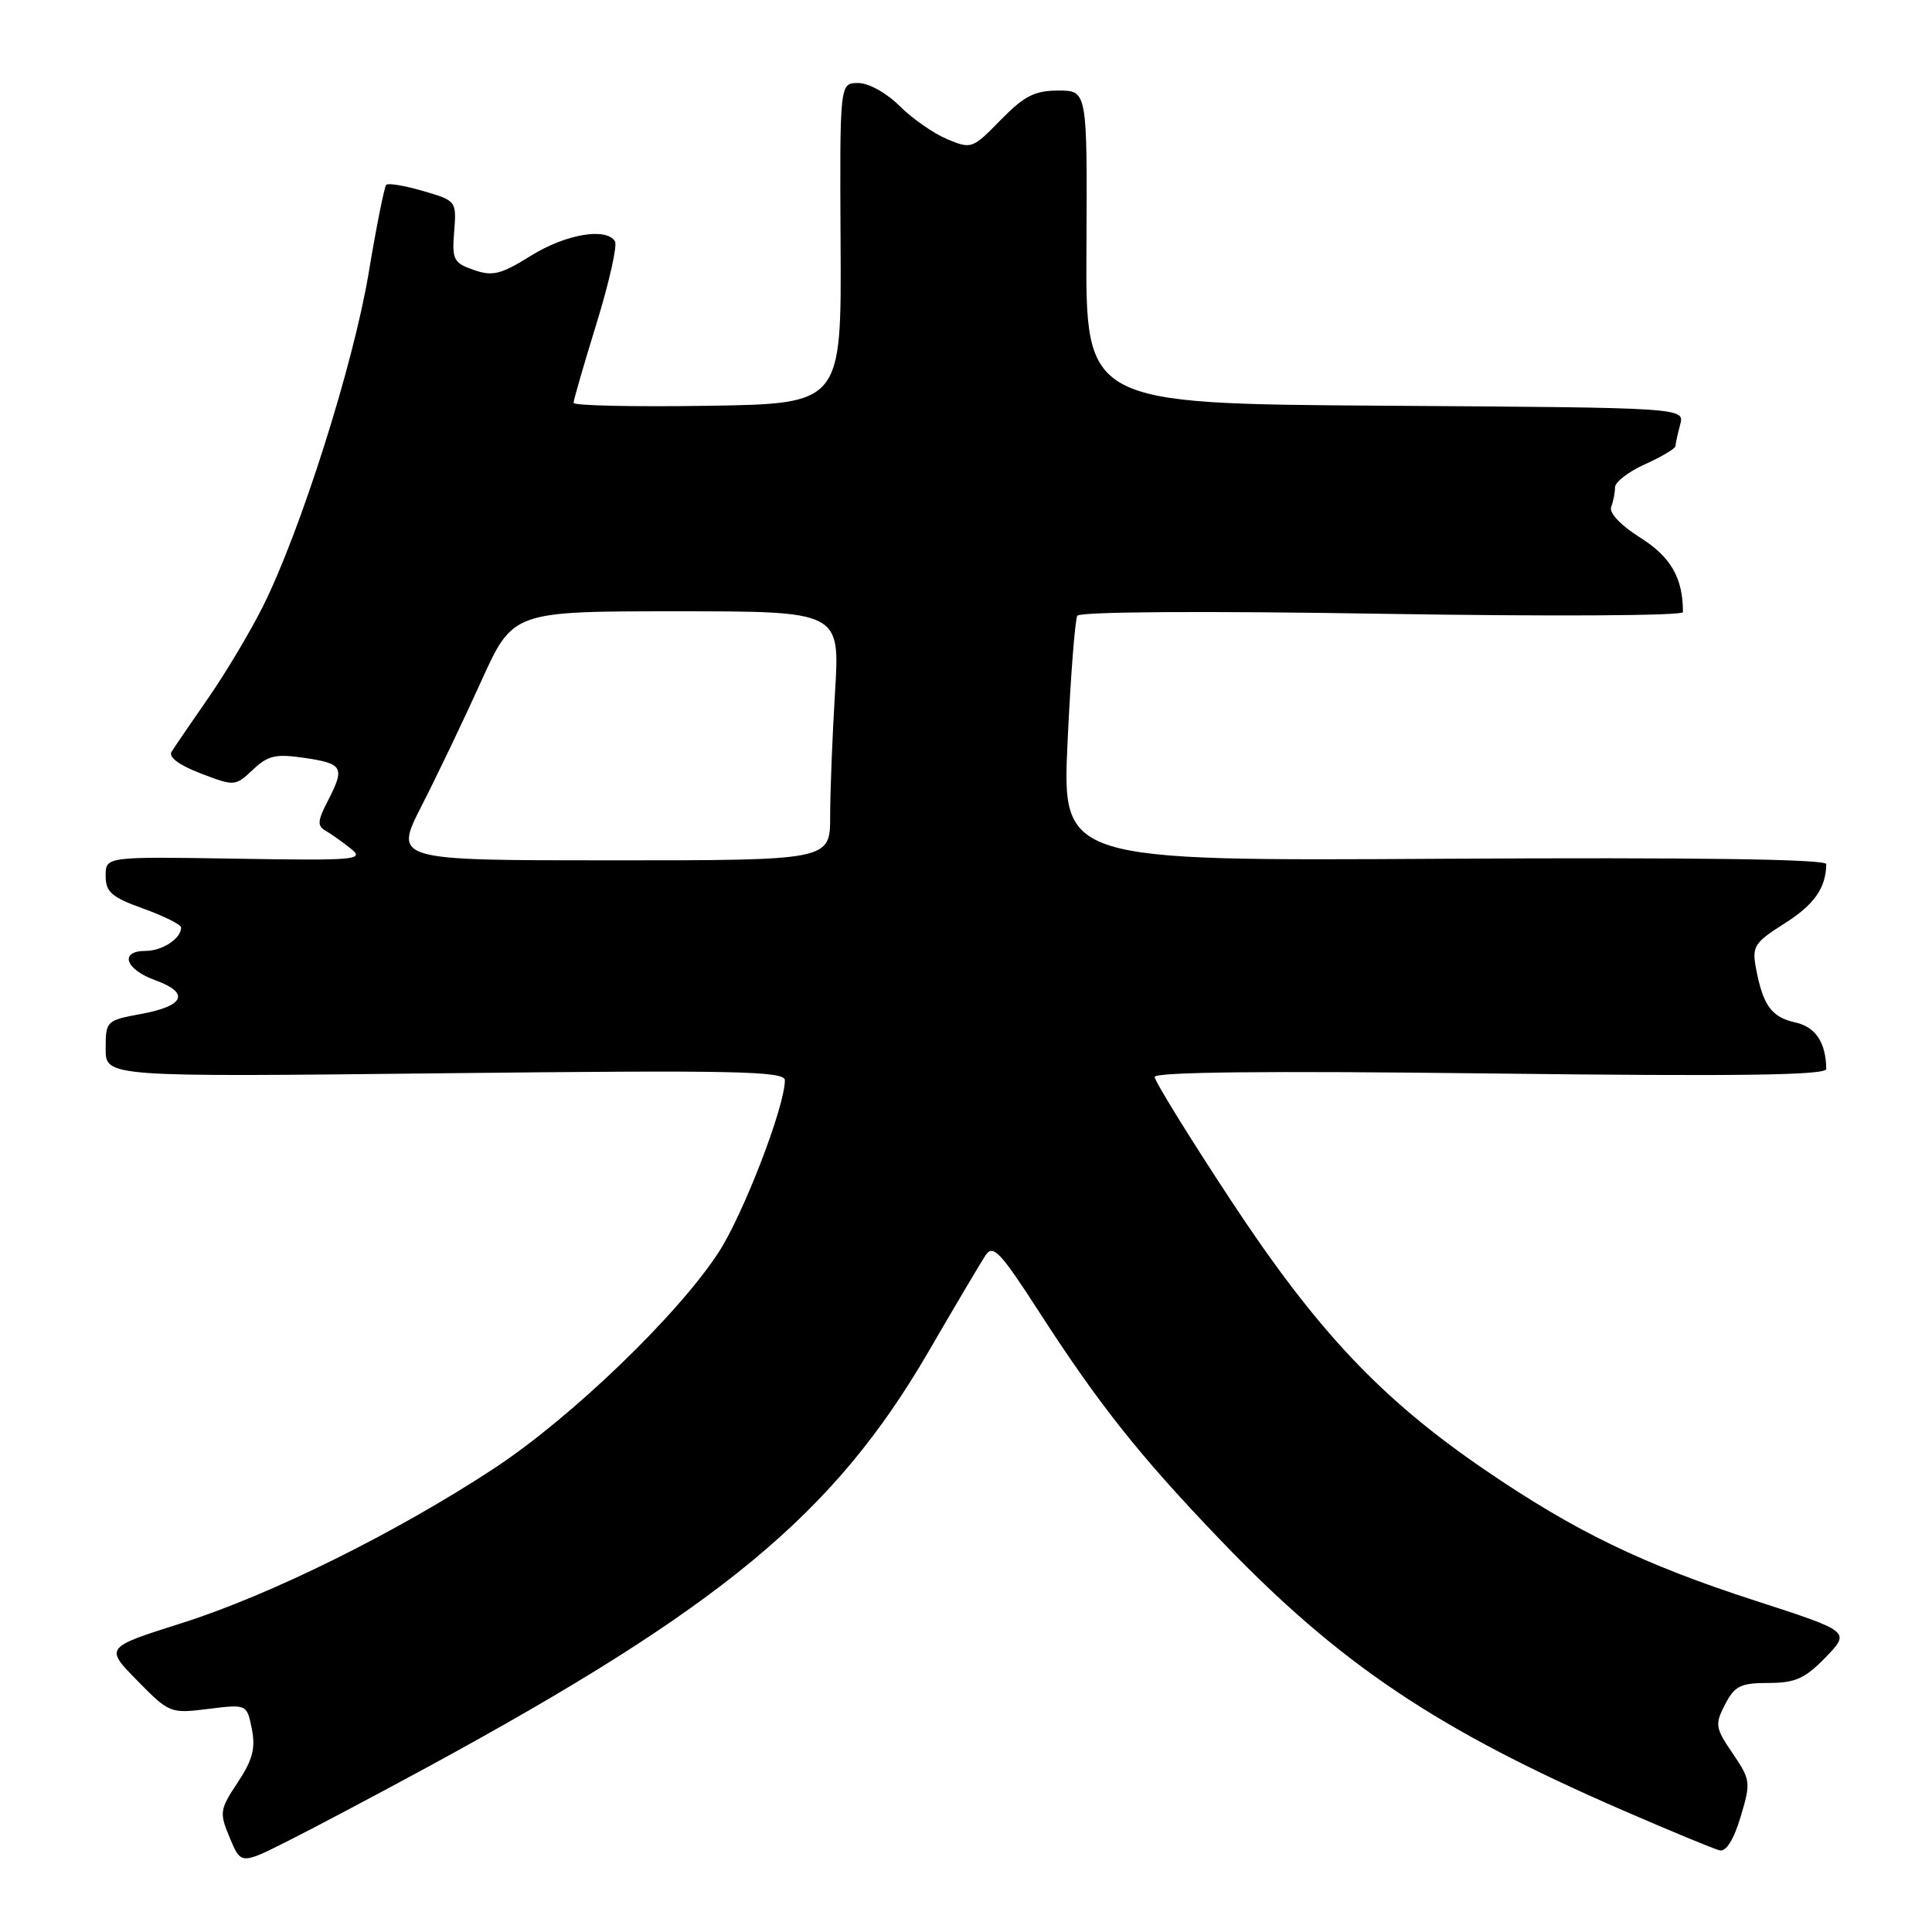 <?xml version="1.0" encoding="UTF-8" standalone="no"?>
<!DOCTYPE svg PUBLIC "-//W3C//DTD SVG 1.1//EN" "http://www.w3.org/Graphics/SVG/1.1/DTD/svg11.dtd" >
<svg xmlns="http://www.w3.org/2000/svg" xmlns:xlink="http://www.w3.org/1999/xlink" version="1.1" viewBox="0 0 256 256">
 <g >
 <path fill="currentColor"
d=" M 56.50 234.23 C 95.62 212.97 110.52 200.62 123.03 179.10 C 126.59 172.97 130.01 167.20 130.62 166.29 C 131.58 164.87 132.60 165.95 137.51 173.56 C 145.62 186.13 150.98 192.89 161.88 204.24 C 177.50 220.51 190.45 229.20 215.00 239.86 C 221.32 242.61 227.11 245.00 227.86 245.18 C 228.72 245.38 229.73 243.77 230.64 240.74 C 232.01 236.17 231.97 235.85 229.59 232.34 C 227.28 228.95 227.21 228.50 228.58 225.85 C 229.85 223.39 230.64 223.00 234.33 223.00 C 237.88 223.00 239.17 222.42 241.91 219.60 C 245.20 216.19 245.20 216.19 232.61 212.11 C 217.72 207.29 208.67 202.91 196.72 194.74 C 182.95 185.33 174.44 176.29 163.03 158.95 C 157.52 150.57 153.00 143.25 153.00 142.70 C 153.00 142.04 168.08 141.88 197.50 142.24 C 230.44 142.64 242.00 142.48 241.99 141.64 C 241.94 138.13 240.57 136.07 237.89 135.48 C 234.74 134.78 233.61 133.24 232.68 128.32 C 232.13 125.40 232.44 124.91 236.48 122.35 C 240.40 119.87 241.94 117.67 241.99 114.50 C 242.00 113.84 224.66 113.60 191.36 113.79 C 140.73 114.09 140.73 114.09 141.46 98.29 C 141.86 89.61 142.45 82.09 142.75 81.59 C 143.09 81.05 159.53 80.94 183.16 81.33 C 205.37 81.69 223.00 81.60 223.00 81.11 C 223.00 76.60 221.41 73.81 217.37 71.26 C 214.75 69.61 213.19 67.97 213.49 67.17 C 213.77 66.44 214.00 65.27 214.00 64.57 C 214.00 63.87 215.80 62.49 218.00 61.50 C 220.20 60.51 222.01 59.43 222.01 59.10 C 222.02 58.77 222.30 57.49 222.63 56.26 C 223.23 54.02 223.23 54.02 183.54 53.76 C 143.84 53.50 143.84 53.50 143.96 32.75 C 144.07 12.00 144.07 12.00 140.24 12.00 C 137.10 12.00 135.72 12.71 132.59 15.90 C 128.87 19.72 128.71 19.78 125.50 18.44 C 123.70 17.68 120.85 15.70 119.19 14.03 C 117.46 12.31 115.10 11.00 113.71 11.00 C 111.27 11.00 111.27 11.00 111.38 32.25 C 111.50 53.50 111.50 53.50 93.75 53.77 C 83.99 53.92 76.00 53.75 76.00 53.38 C 76.00 53.02 77.37 48.28 79.05 42.84 C 80.72 37.41 81.82 32.52 81.49 31.98 C 80.33 30.10 74.96 31.02 70.34 33.89 C 66.36 36.37 65.27 36.64 62.77 35.77 C 60.10 34.84 59.88 34.40 60.18 30.68 C 60.50 26.64 60.46 26.59 56.07 25.31 C 53.64 24.60 51.44 24.23 51.18 24.49 C 50.93 24.74 49.87 30.02 48.84 36.22 C 46.82 48.34 39.78 70.51 34.81 80.41 C 33.13 83.76 29.88 89.20 27.59 92.50 C 25.30 95.80 23.11 99.00 22.73 99.62 C 22.30 100.32 23.76 101.40 26.59 102.48 C 31.08 104.20 31.17 104.19 33.51 101.99 C 35.54 100.08 36.55 99.86 40.44 100.44 C 45.48 101.19 45.73 101.69 43.40 106.20 C 42.07 108.77 42.02 109.44 43.15 110.08 C 43.89 110.51 45.40 111.58 46.50 112.46 C 48.35 113.94 47.21 114.04 31.25 113.78 C 14.00 113.50 14.00 113.50 14.00 116.05 C 14.00 118.21 14.78 118.88 19.00 120.40 C 21.75 121.39 24.00 122.52 24.00 122.90 C 24.00 124.36 21.51 126.00 19.30 126.00 C 15.78 126.00 16.57 128.44 20.56 129.88 C 25.20 131.56 24.48 133.29 18.67 134.36 C 14.09 135.20 14.00 135.29 14.00 138.97 C 14.00 142.71 14.00 142.71 59.00 142.21 C 97.45 141.79 104.00 141.92 104.00 143.14 C 104.00 146.62 98.48 160.95 95.20 165.97 C 89.79 174.28 75.63 187.89 65.50 194.55 C 52.54 203.07 35.83 211.35 24.08 215.07 C 13.88 218.30 13.88 218.30 18.19 222.69 C 22.43 227.01 22.58 227.07 27.60 226.44 C 32.71 225.81 32.71 225.81 33.37 229.09 C 33.88 231.64 33.47 233.21 31.50 236.18 C 29.10 239.80 29.05 240.18 30.45 243.53 C 31.93 247.07 31.93 247.07 38.21 243.91 C 41.67 242.17 49.90 237.81 56.50 234.23 Z  M 55.88 106.75 C 57.92 102.76 61.47 95.34 63.77 90.25 C 67.96 81.00 67.96 81.00 89.63 81.00 C 111.30 81.00 111.30 81.00 110.65 91.66 C 110.29 97.52 110.00 104.94 110.00 108.16 C 110.00 114.00 110.00 114.00 81.09 114.00 C 52.18 114.00 52.18 114.00 55.88 106.75 Z "/>
</g>
</svg>